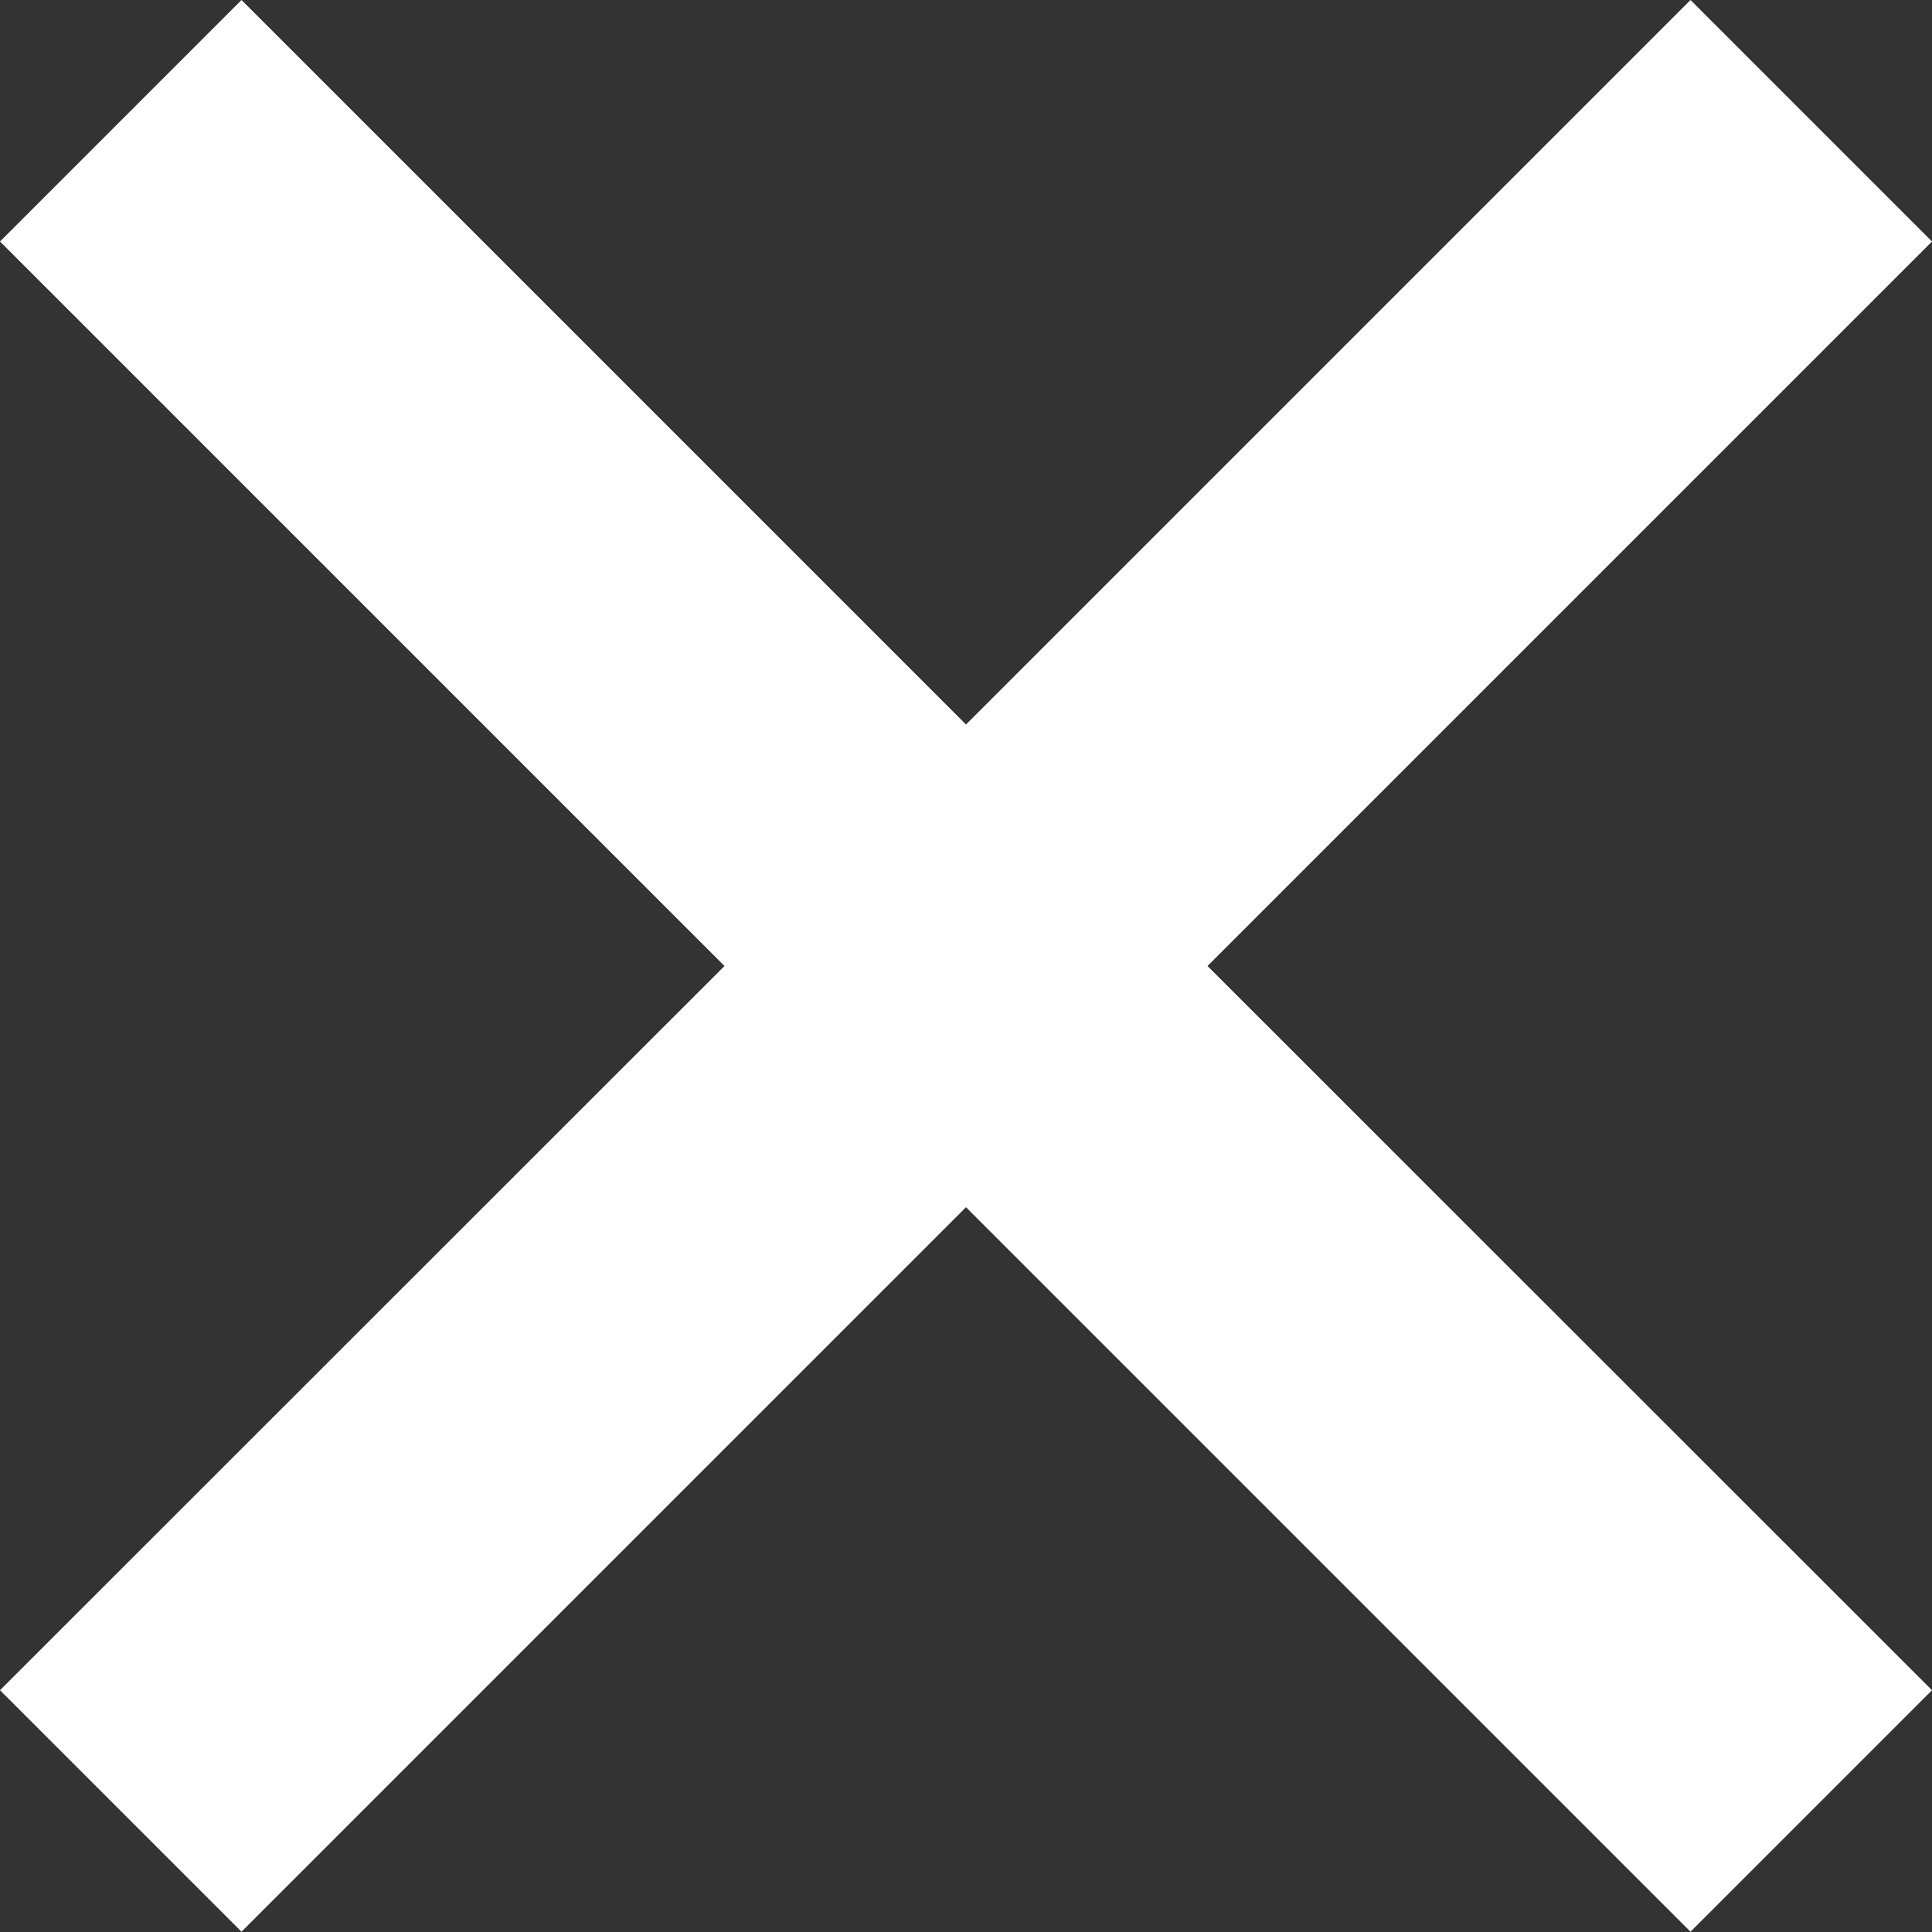 <svg width="20" height="20" fill="none" xmlns="http://www.w3.org/2000/svg"><rect width="100%" height="100%" fill="#333333" stroke="none"/><path d="M17.5 0L10 7.5 2.5 0 0 2.5 7.5 10 0 17.497l2.5 2.5 7.5-7.5 7.5 7.5 2.5-2.5L12.5 10 20 2.5 17.5 0z" fill="#fff"/></svg>